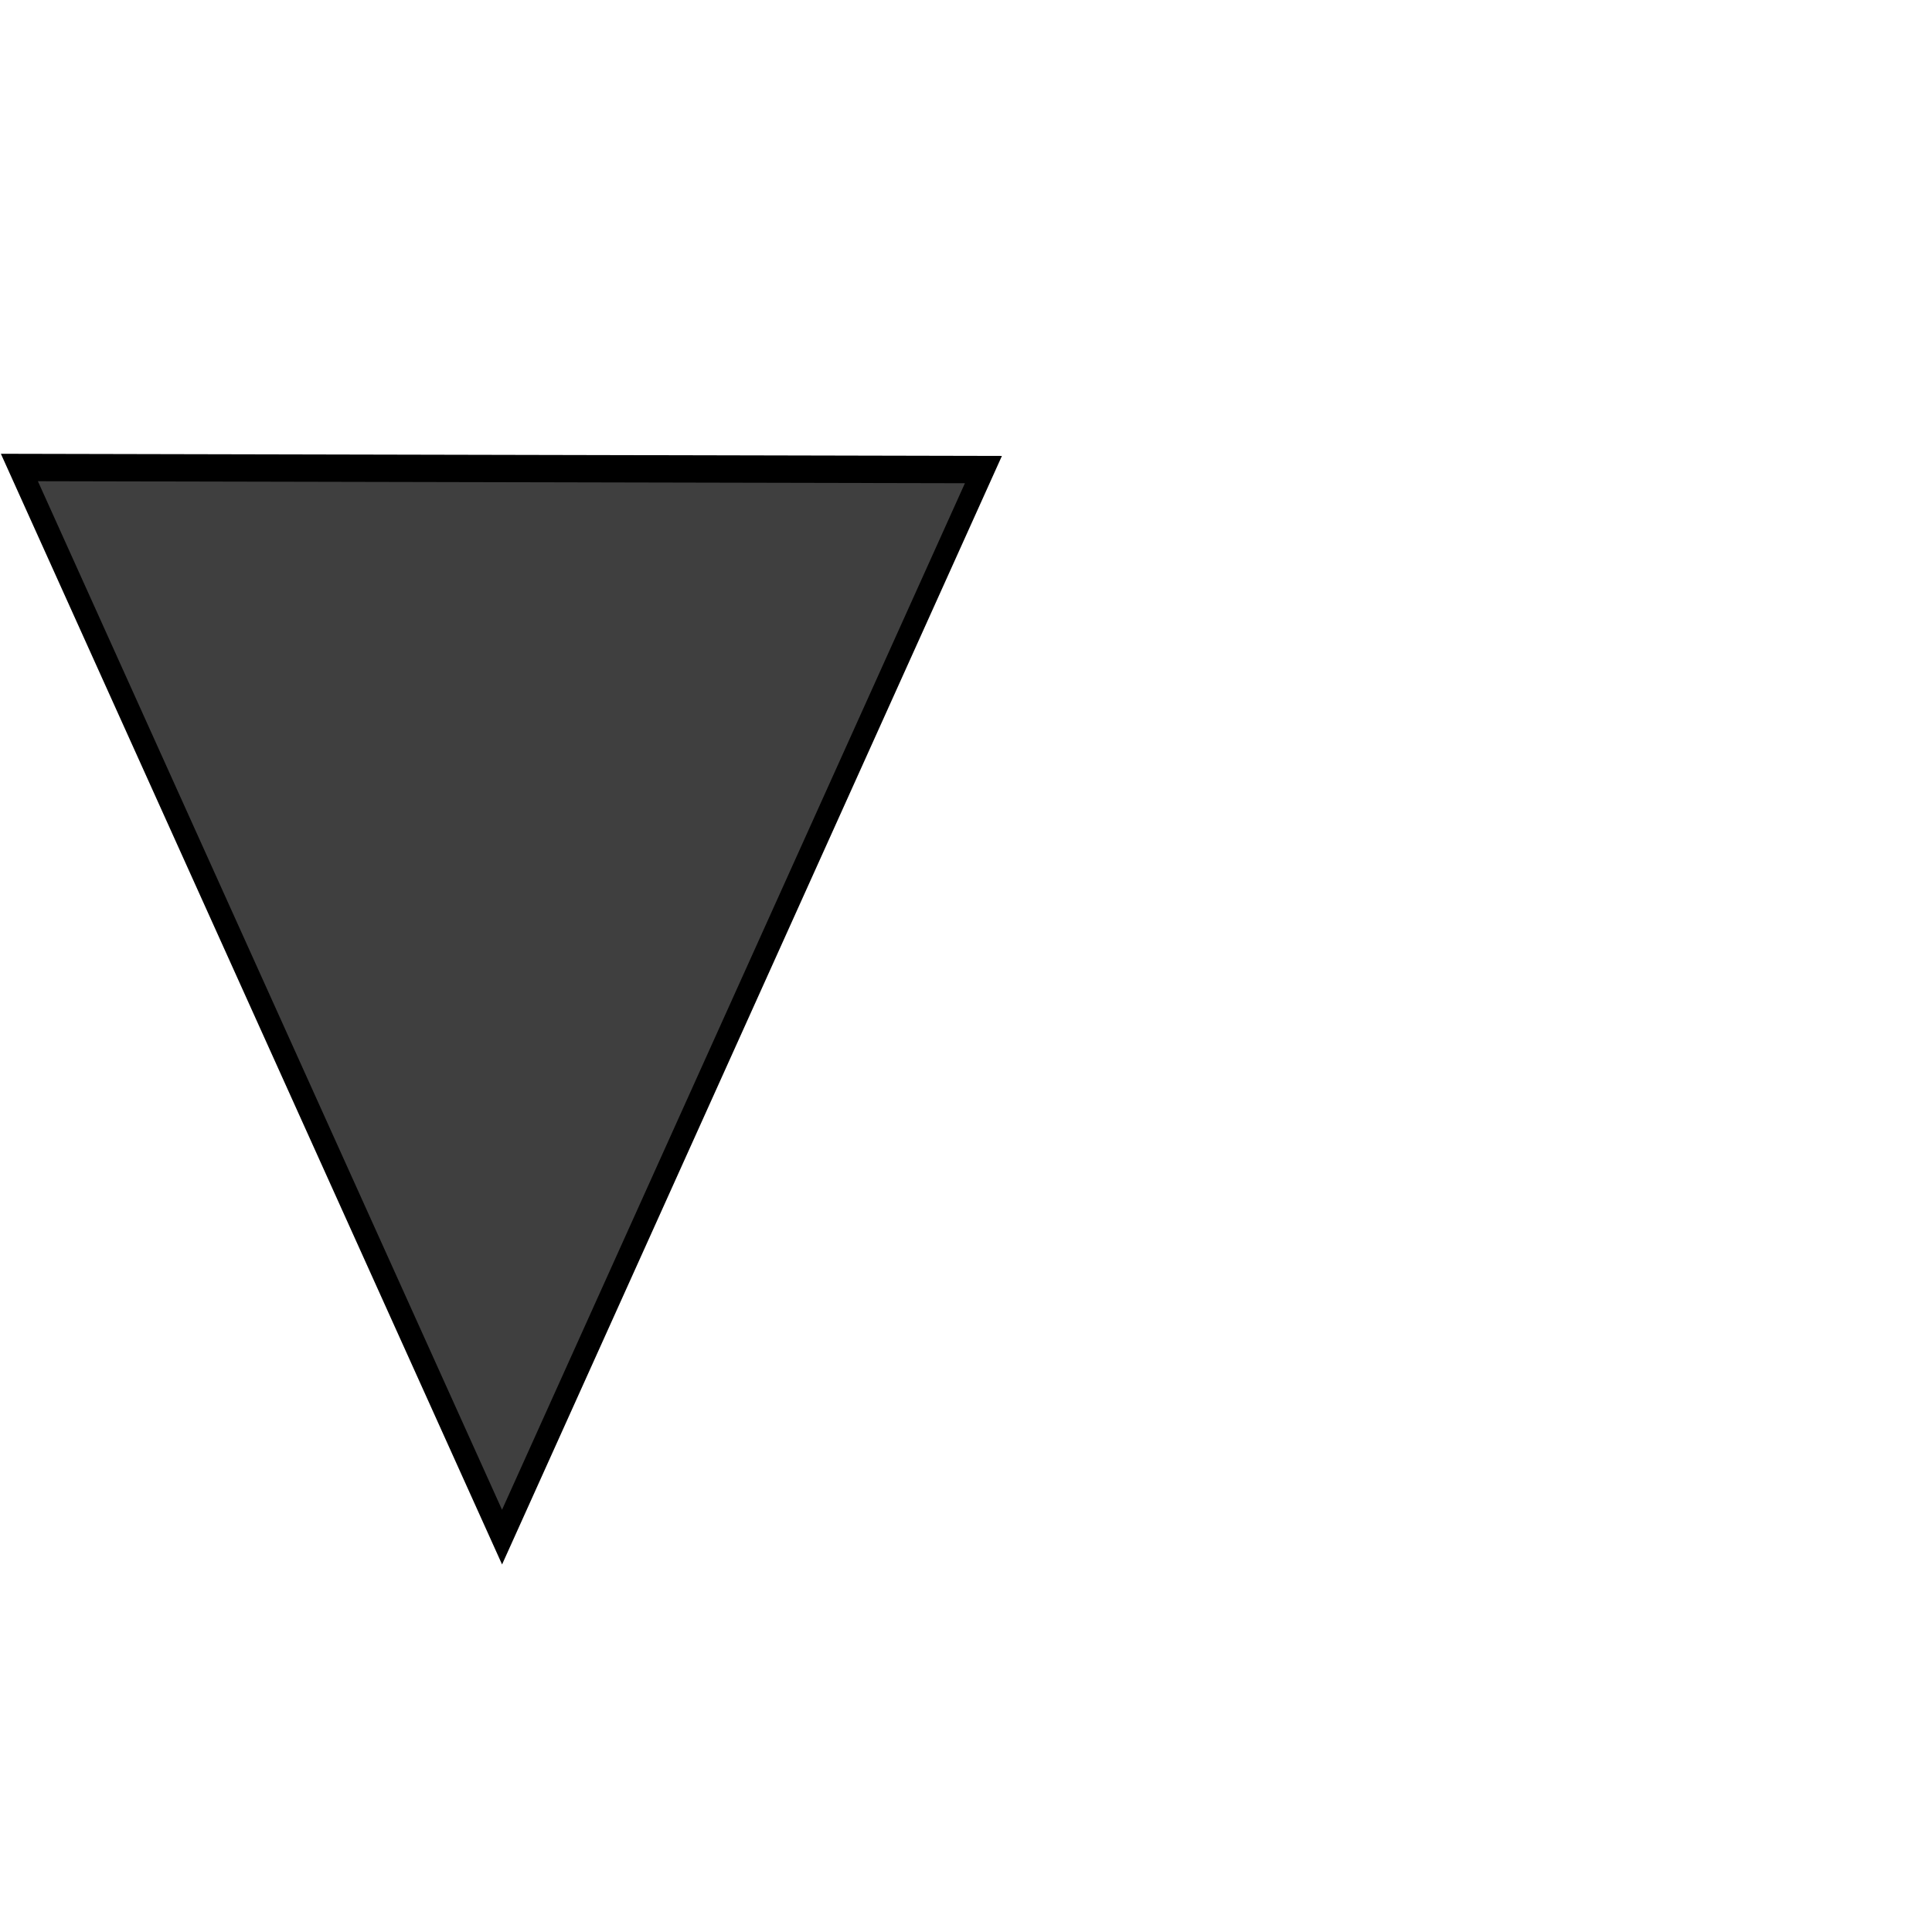 <?xml version="1.0" encoding="UTF-8" standalone="no"?>
<!-- Created with Inkscape (http://www.inkscape.org/) -->

<svg
   xmlns:dc="http://purl.org/dc/elements/1.1/"
   xmlns:cc="http://creativecommons.org/ns#"
   xmlns:rdf="http://www.w3.org/1999/02/22-rdf-syntax-ns#"
   xmlns:svg="http://www.w3.org/2000/svg"
   xmlns="http://www.w3.org/2000/svg"
   xmlns:sodipodi="http://sodipodi.sourceforge.net/DTD/sodipodi-0.dtd"
   xmlns:inkscape="http://www.inkscape.org/namespaces/inkscape"
   width="400"
   height="400"
   id="svg2"
   version="1.1"
   inkscape:version="0.48.0 r9654"
   sodipodi:docname="sort_desc.svg">
  <defs
     id="defs4" />
  <sodipodi:namedview
     id="base"
     pagecolor="#ffffff"
     bordercolor="#666666"
     borderopacity="1.0"
     inkscape:pageopacity="0.0"
     inkscape:pageshadow="2"
     inkscape:zoom="0.35"
     inkscape:cx="345.97028"
     inkscape:cy="-190.11363"
     inkscape:document-units="px"
     inkscape:current-layer="layer1"
     showgrid="false"
     inkscape:window-width="848"
     inkscape:window-height="634"
     inkscape:window-x="0"
     inkscape:window-y="26"
     inkscape:window-maximized="0"
     fit-margin-top="100"
     fit-margin-left="0"
     fit-margin-right="100"
     fit-margin-bottom="0"
     showborder="true"
     inkscape:showpageshadow="true"
     borderlayer="false" />
  <g
     inkscape:label="Layer 1"
     inkscape:groupmode="layer"
     id="layer1"
     transform="translate(-37.601,40.609)">
    <path
       sodipodi:type="star"
       style="fill:#3f3f3f;fill-opacity:1;stroke:#000000;stroke-width:11.331;stroke-linecap:butt;stroke-linejoin:miter;stroke-miterlimit:4;stroke-opacity:1;stroke-dasharray:none;stroke-dashoffset:1.605"
       id="path2987"
       sodipodi:sides="3"
       sodipodi:cx="145.71429"
       sodipodi:cy="240.93361"
       sodipodi:r1="147.58601"
       sodipodi:r2="295.17203"
       sodipodi:arg1="0.6074446"
       sodipodi:arg2="1.6546422"
       inkscape:flatsided="false"
       inkscape:rounded="0"
       inkscape:randomized="0"
       d="M 266.899,325.171 120.994,535.069 12.17,303.763 -96.654,72.458 158.074,93.866 412.803,115.274 z"
       inkscape:transform-center-x="6.1366191"
       inkscape:transform-center-y="-27.719197"
       transform="matrix(0.389,-0.041,0.033,0.498,76.821,16.133)" />
  </g>
</svg>

